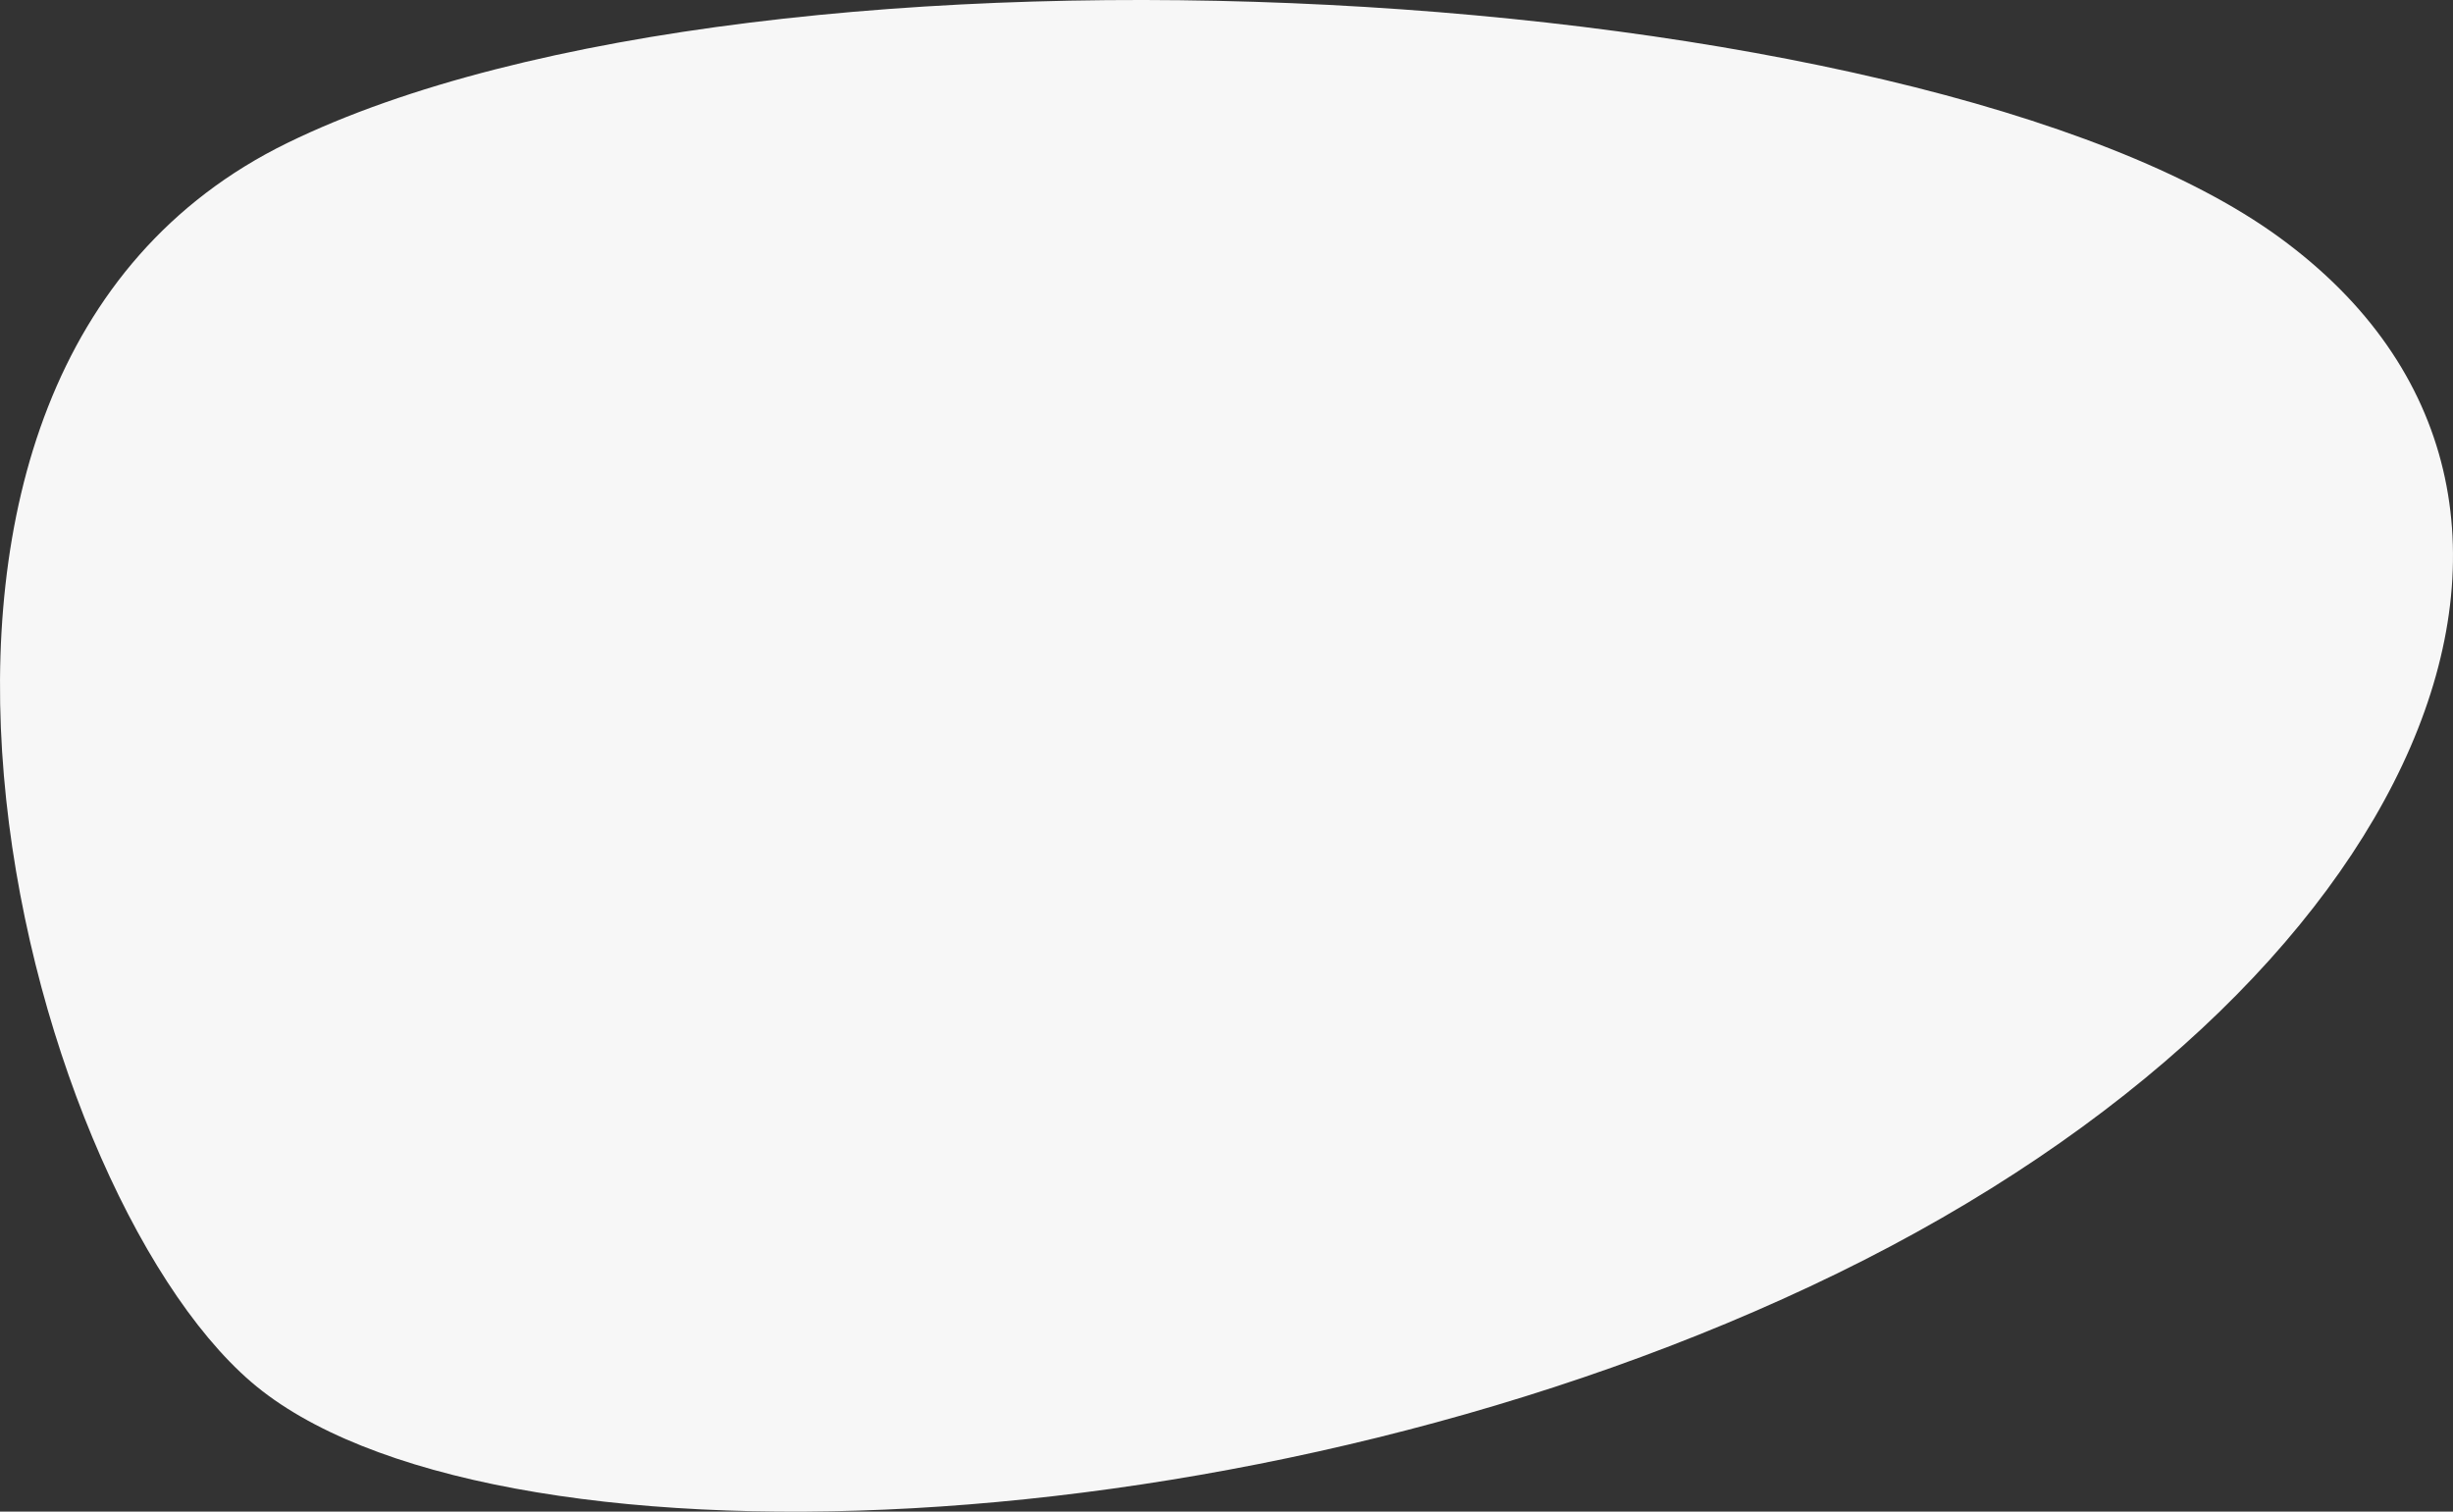 <?xml version="1.0" encoding="UTF-8"?>
<svg preserveAspectRatio="none" width="886px" height="546px" viewBox="0 0 886 546" version="1.1" xmlns="http://www.w3.org/2000/svg" xmlns:xlink="http://www.w3.org/1999/xlink">
    <rect x="0" y="0" width="886" height="546" fill="#333333" stroke="none"/>
    <!-- Generator: sketchtool 52.4 (67378) - http://www.bohemiancoding.com/sketch -->
    <title>41BBA18B-4873-478D-8E73-9939F447619B</title>
    <desc>Created with sketchtool.</desc>
    <g id="Page-1" stroke="none" stroke-width="1" fill="none" fill-rule="evenodd">
        <g id="Ответ-на-тест-0-4-ответа" transform="translate(-277, -460)" fill="#F7F7F7">
            <g id="Group-3" transform="translate(215, 416)">
                <g id="Group-17">
                    <g id="Group-4">
                        <path d="M885.29,129.752 C1014.597,224.054 935.452,401.517 725.693,503.901 C515.934,606.284 236.051,614.734 152.753,543.185 C69.455,471.635 -6.584,179.769 165.842,95.608 C338.268,11.447 755.982,35.45 885.29,129.752 Z" id="Path-3-Copy-2"></path>
                    </g>
                </g>
            </g>
        </g>
    </g>
</svg>

